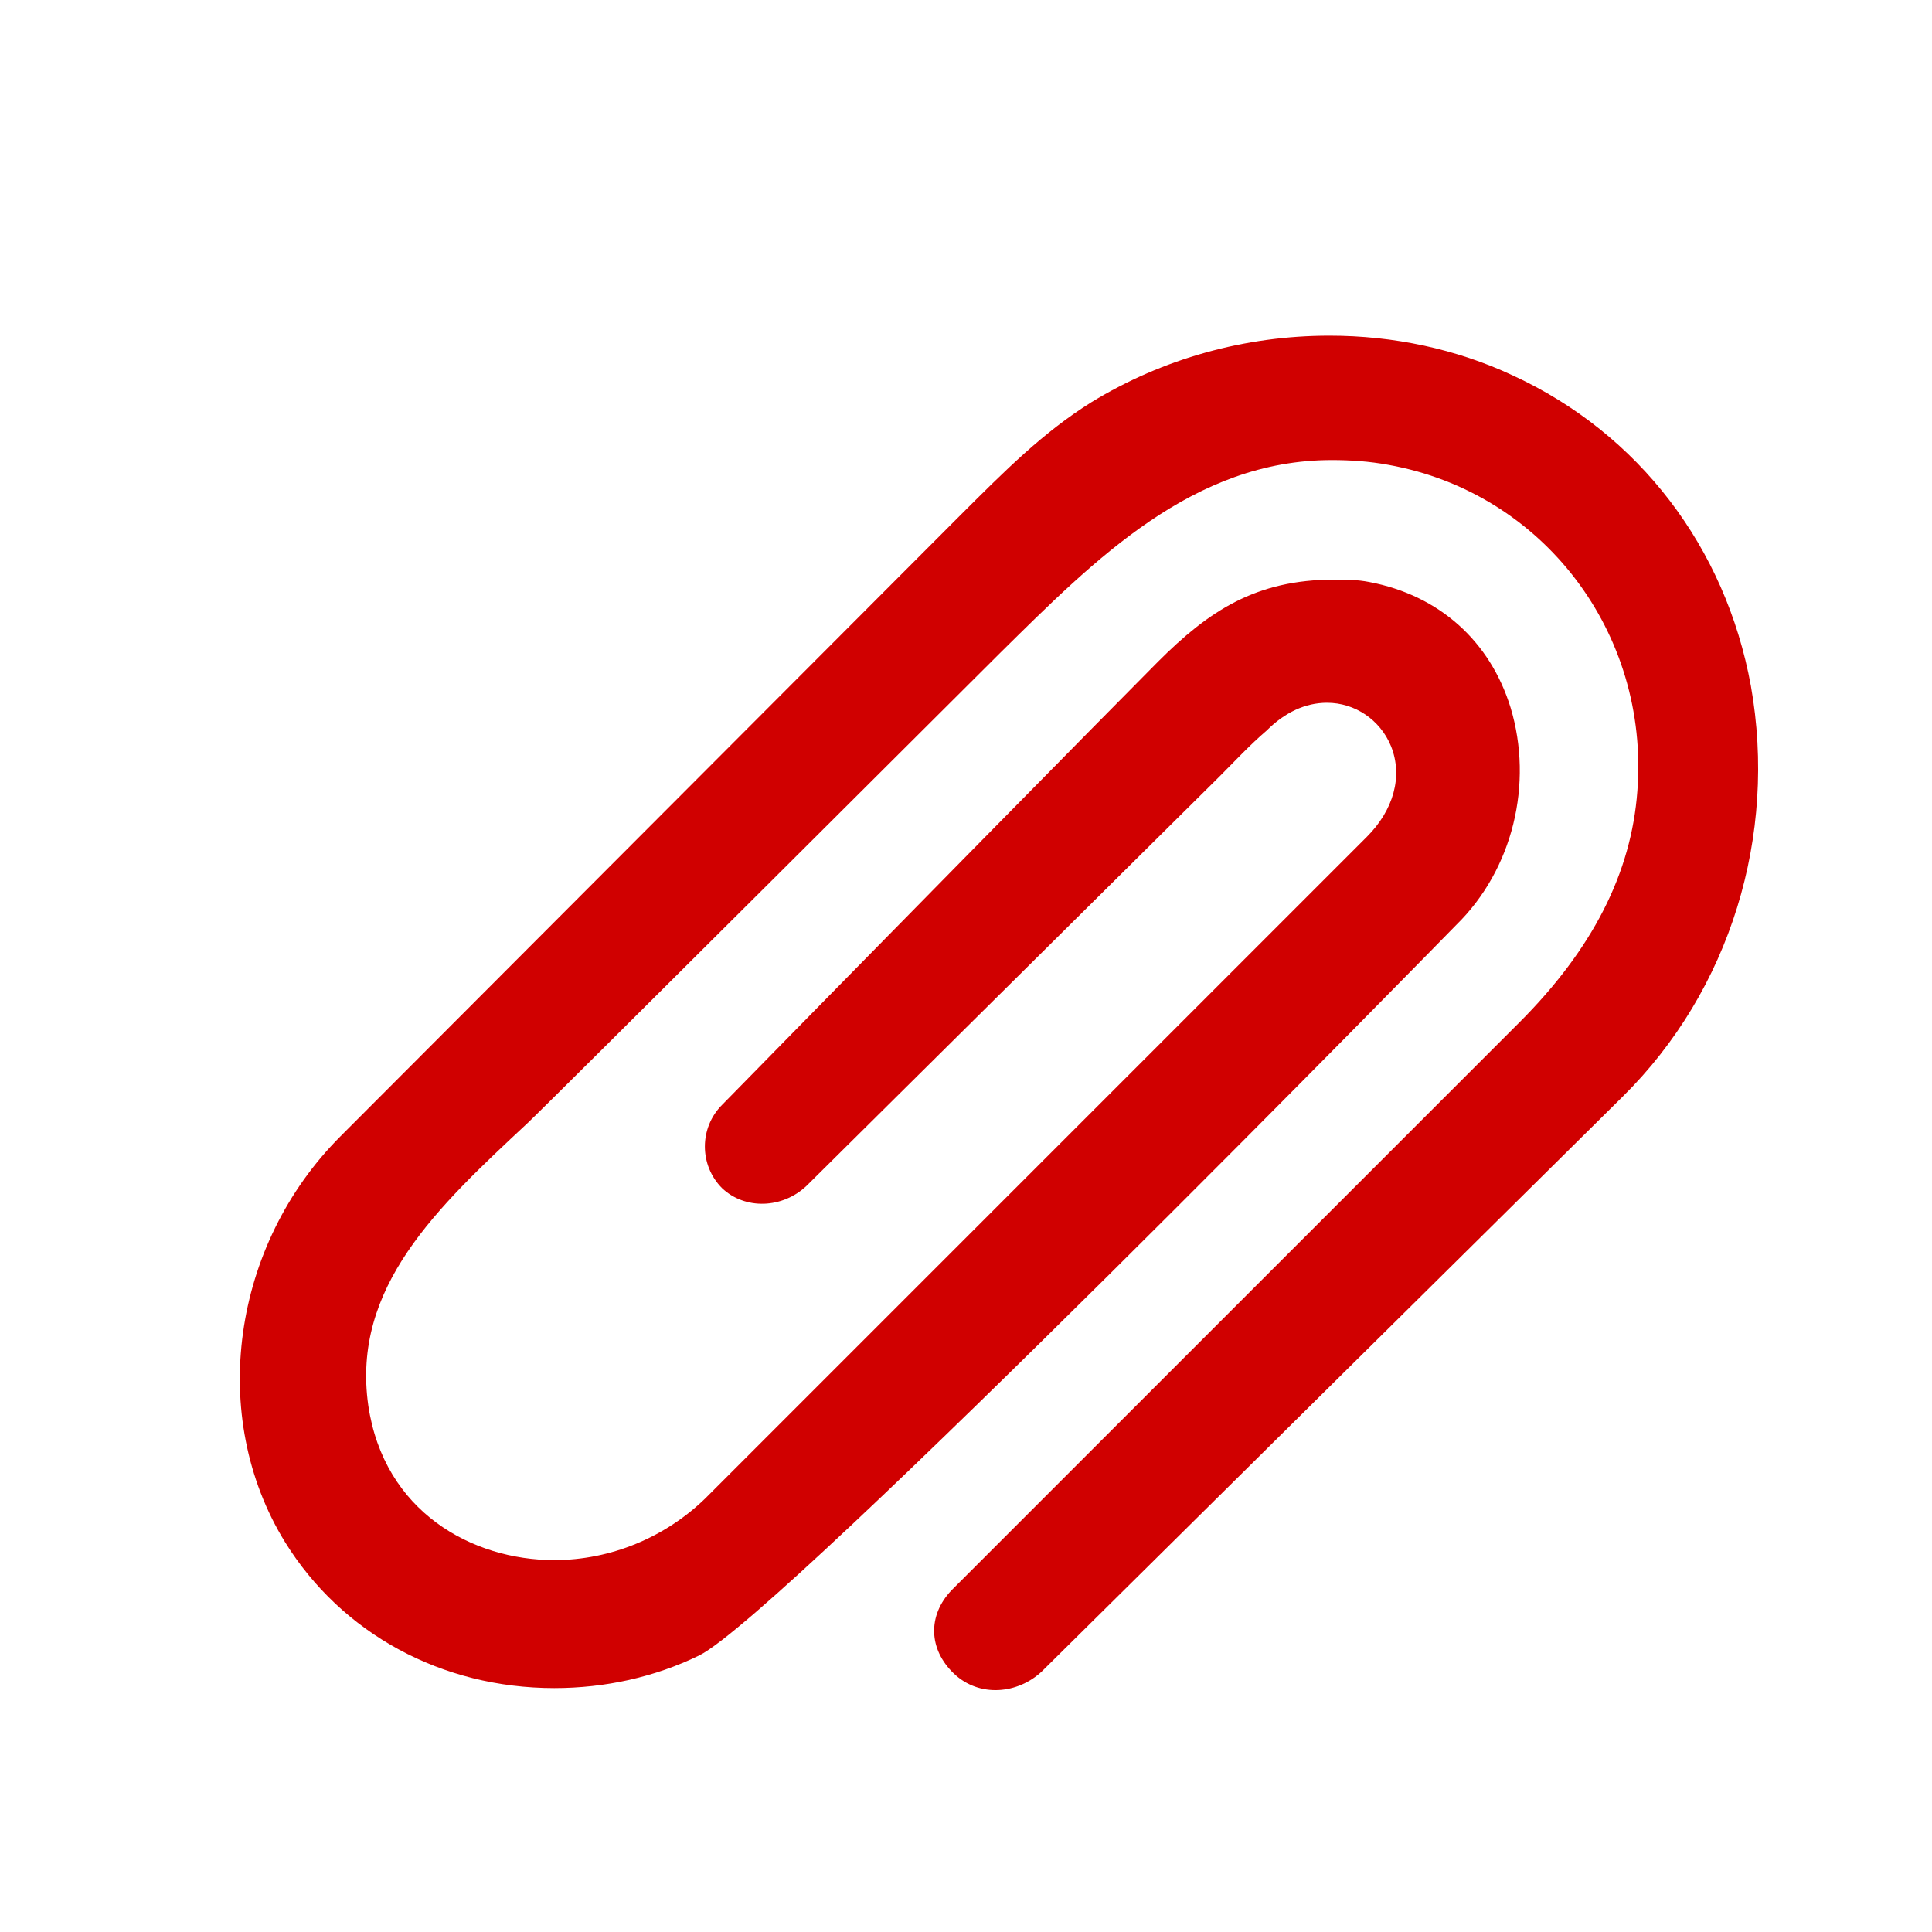 <svg xmlns="http://www.w3.org/2000/svg" viewBox="0 0 16 16" width="16" height="16">
<cis-name>paperclip</cis-name>
<cis-semantic>danger</cis-semantic>
<path fill="#D00000" d="M7.88,13.17l4.7-4.7c0.61-0.61,0.93-1.24,0.98-1.92c0.1-1.31-0.78-2.47-2.06-2.7
	c-0.16-0.03-0.32-0.04-0.47-0.04c-1.15,0-1.96,0.82-2.75,1.6c0,0-3.76,3.75-3.91,3.89C3.62,10,2.91,10.66,3.05,11.64
	c0.13,0.88,0.86,1.28,1.54,1.28c0.47,0,0.92-0.19,1.25-0.51l5.48-5.48c0.22-0.22,0.3-0.5,0.2-0.75c-0.09-0.22-0.3-0.36-0.53-0.36
	c-0.18,0-0.35,0.08-0.5,0.23c-0.14,0.12-0.26,0.25-0.39,0.38L6.68,9.82c-0.2,0.19-0.51,0.2-0.7,0.02c-0.19-0.19-0.19-0.5,0-0.69
	c0.91-0.93,3.3-3.36,3.61-3.67c0.42-0.42,0.81-0.68,1.46-0.68c0.09,0,0.19,0,0.29,0.02c0.58,0.11,1,0.49,1.17,1.04
	c0.19,0.63,0.02,1.34-0.45,1.8c0,0-5.58,5.71-6.27,6.05c-0.37,0.18-0.78,0.27-1.2,0.27c-0.93,0-1.76-0.45-2.23-1.21
	c-0.64-1.04-0.44-2.46,0.46-3.36l5.11-5.12c0.4-0.4,0.71-0.71,1.11-0.96c0.59-0.36,1.27-0.55,1.97-0.55c0.53,0,1.05,0.11,1.52,0.33
	c1.04,0.48,1.76,1.42,1.97,2.57c0.22,1.24-0.17,2.52-1.06,3.4l-4.81,4.76c-0.2,0.19-0.52,0.22-0.73,0.02S7.68,13.38,7.88,13.17z"/>
</svg>
